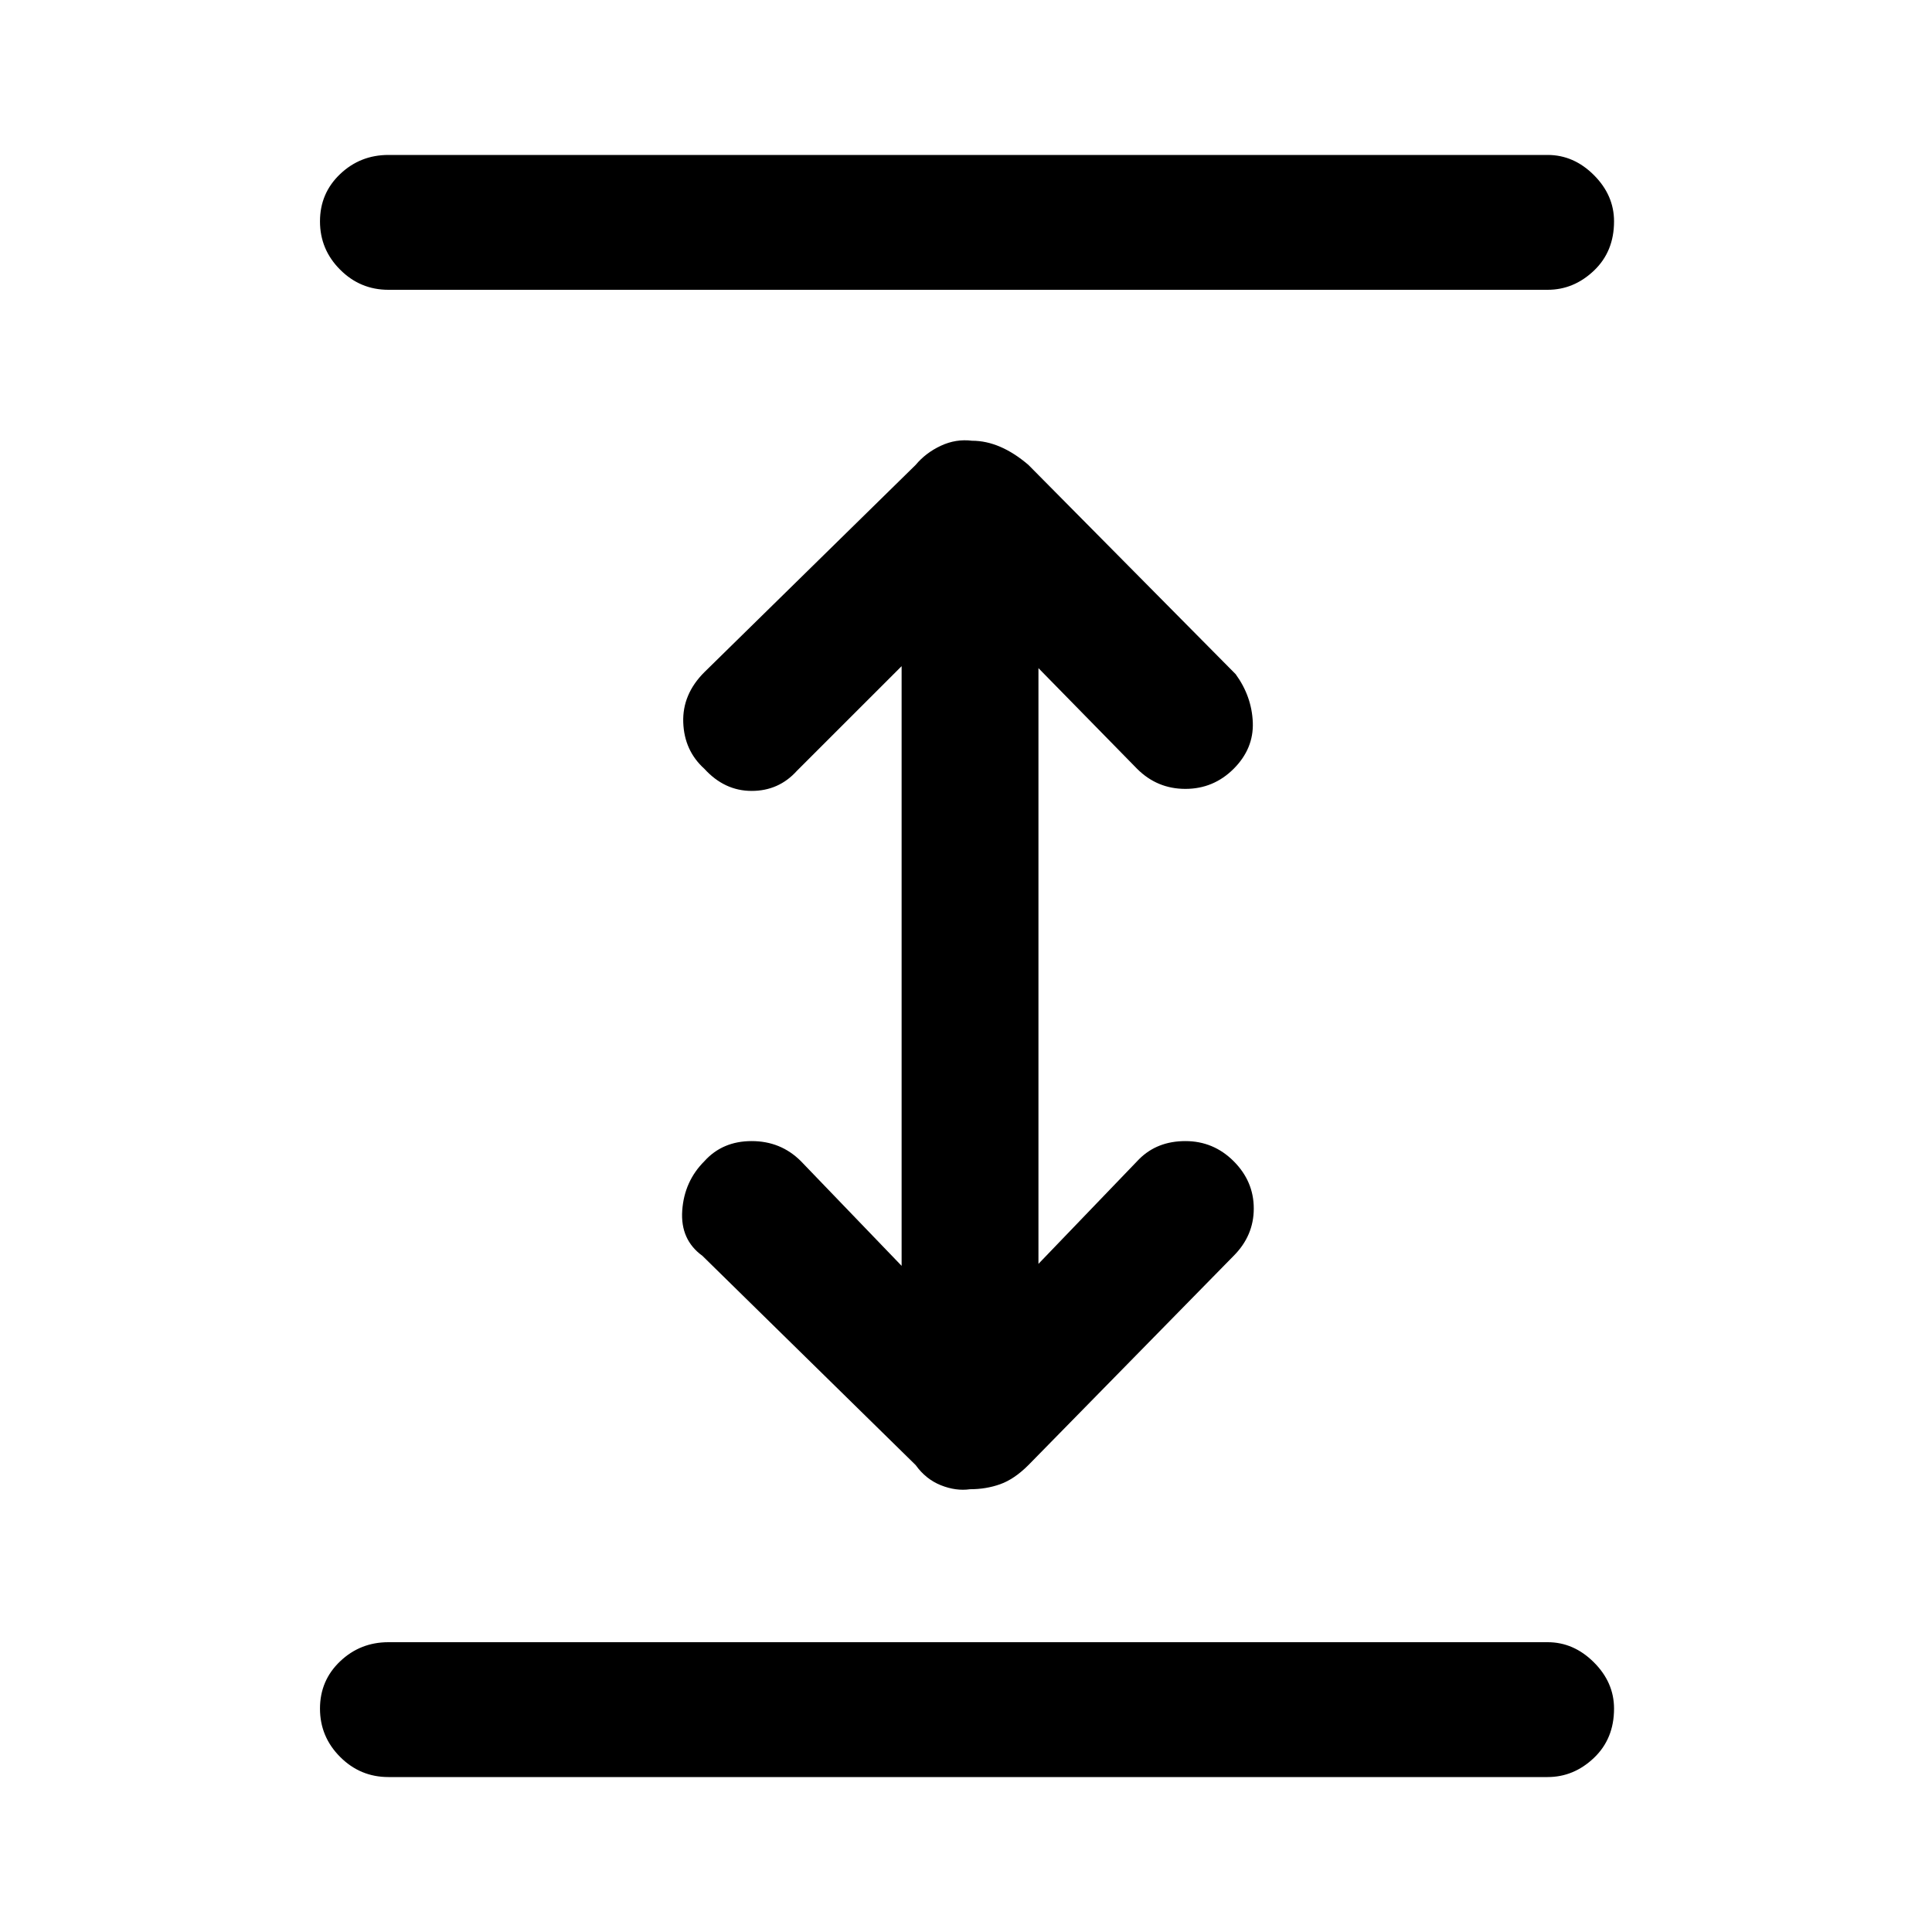 <svg xmlns="http://www.w3.org/2000/svg" height="40" width="40"><path d="M8.042 36.792Q7.458 36.792 7.042 36.375Q6.625 35.958 6.625 35.375Q6.625 34.792 7.042 34.396Q7.458 34 8.042 34H32.042Q32.583 34 33 34.417Q33.417 34.833 33.417 35.375Q33.417 36 33 36.396Q32.583 36.792 32.042 36.792ZM8.042 6Q7.458 6 7.042 5.583Q6.625 5.167 6.625 4.583Q6.625 4 7.042 3.604Q7.458 3.208 8.042 3.208H32.042Q32.583 3.208 33 3.625Q33.417 4.042 33.417 4.583Q33.417 5.208 33 5.604Q32.583 6 32.042 6ZM20.083 30.833Q19.792 30.875 19.479 30.75Q19.167 30.625 18.958 30.333L14.542 26Q14.083 25.667 14.125 25.062Q14.167 24.458 14.583 24.042Q14.958 23.625 15.562 23.625Q16.167 23.625 16.583 24.042L18.667 26.208V13.792L16.5 15.958Q16.125 16.375 15.562 16.375Q15 16.375 14.583 15.917Q14.167 15.542 14.146 14.958Q14.125 14.375 14.583 13.917L18.958 9.625Q19.167 9.375 19.479 9.229Q19.792 9.083 20.125 9.125Q20.417 9.125 20.708 9.25Q21 9.375 21.292 9.625L25.583 13.958Q25.917 14.417 25.938 14.958Q25.958 15.5 25.542 15.917Q25.125 16.333 24.542 16.333Q23.958 16.333 23.542 15.917L21.5 13.833V26.167L23.583 24Q23.958 23.625 24.542 23.625Q25.125 23.625 25.542 24.042Q25.958 24.458 25.958 25.021Q25.958 25.583 25.542 26L21.292 30.333Q21 30.625 20.708 30.729Q20.417 30.833 20.083 30.833Z"/></svg>